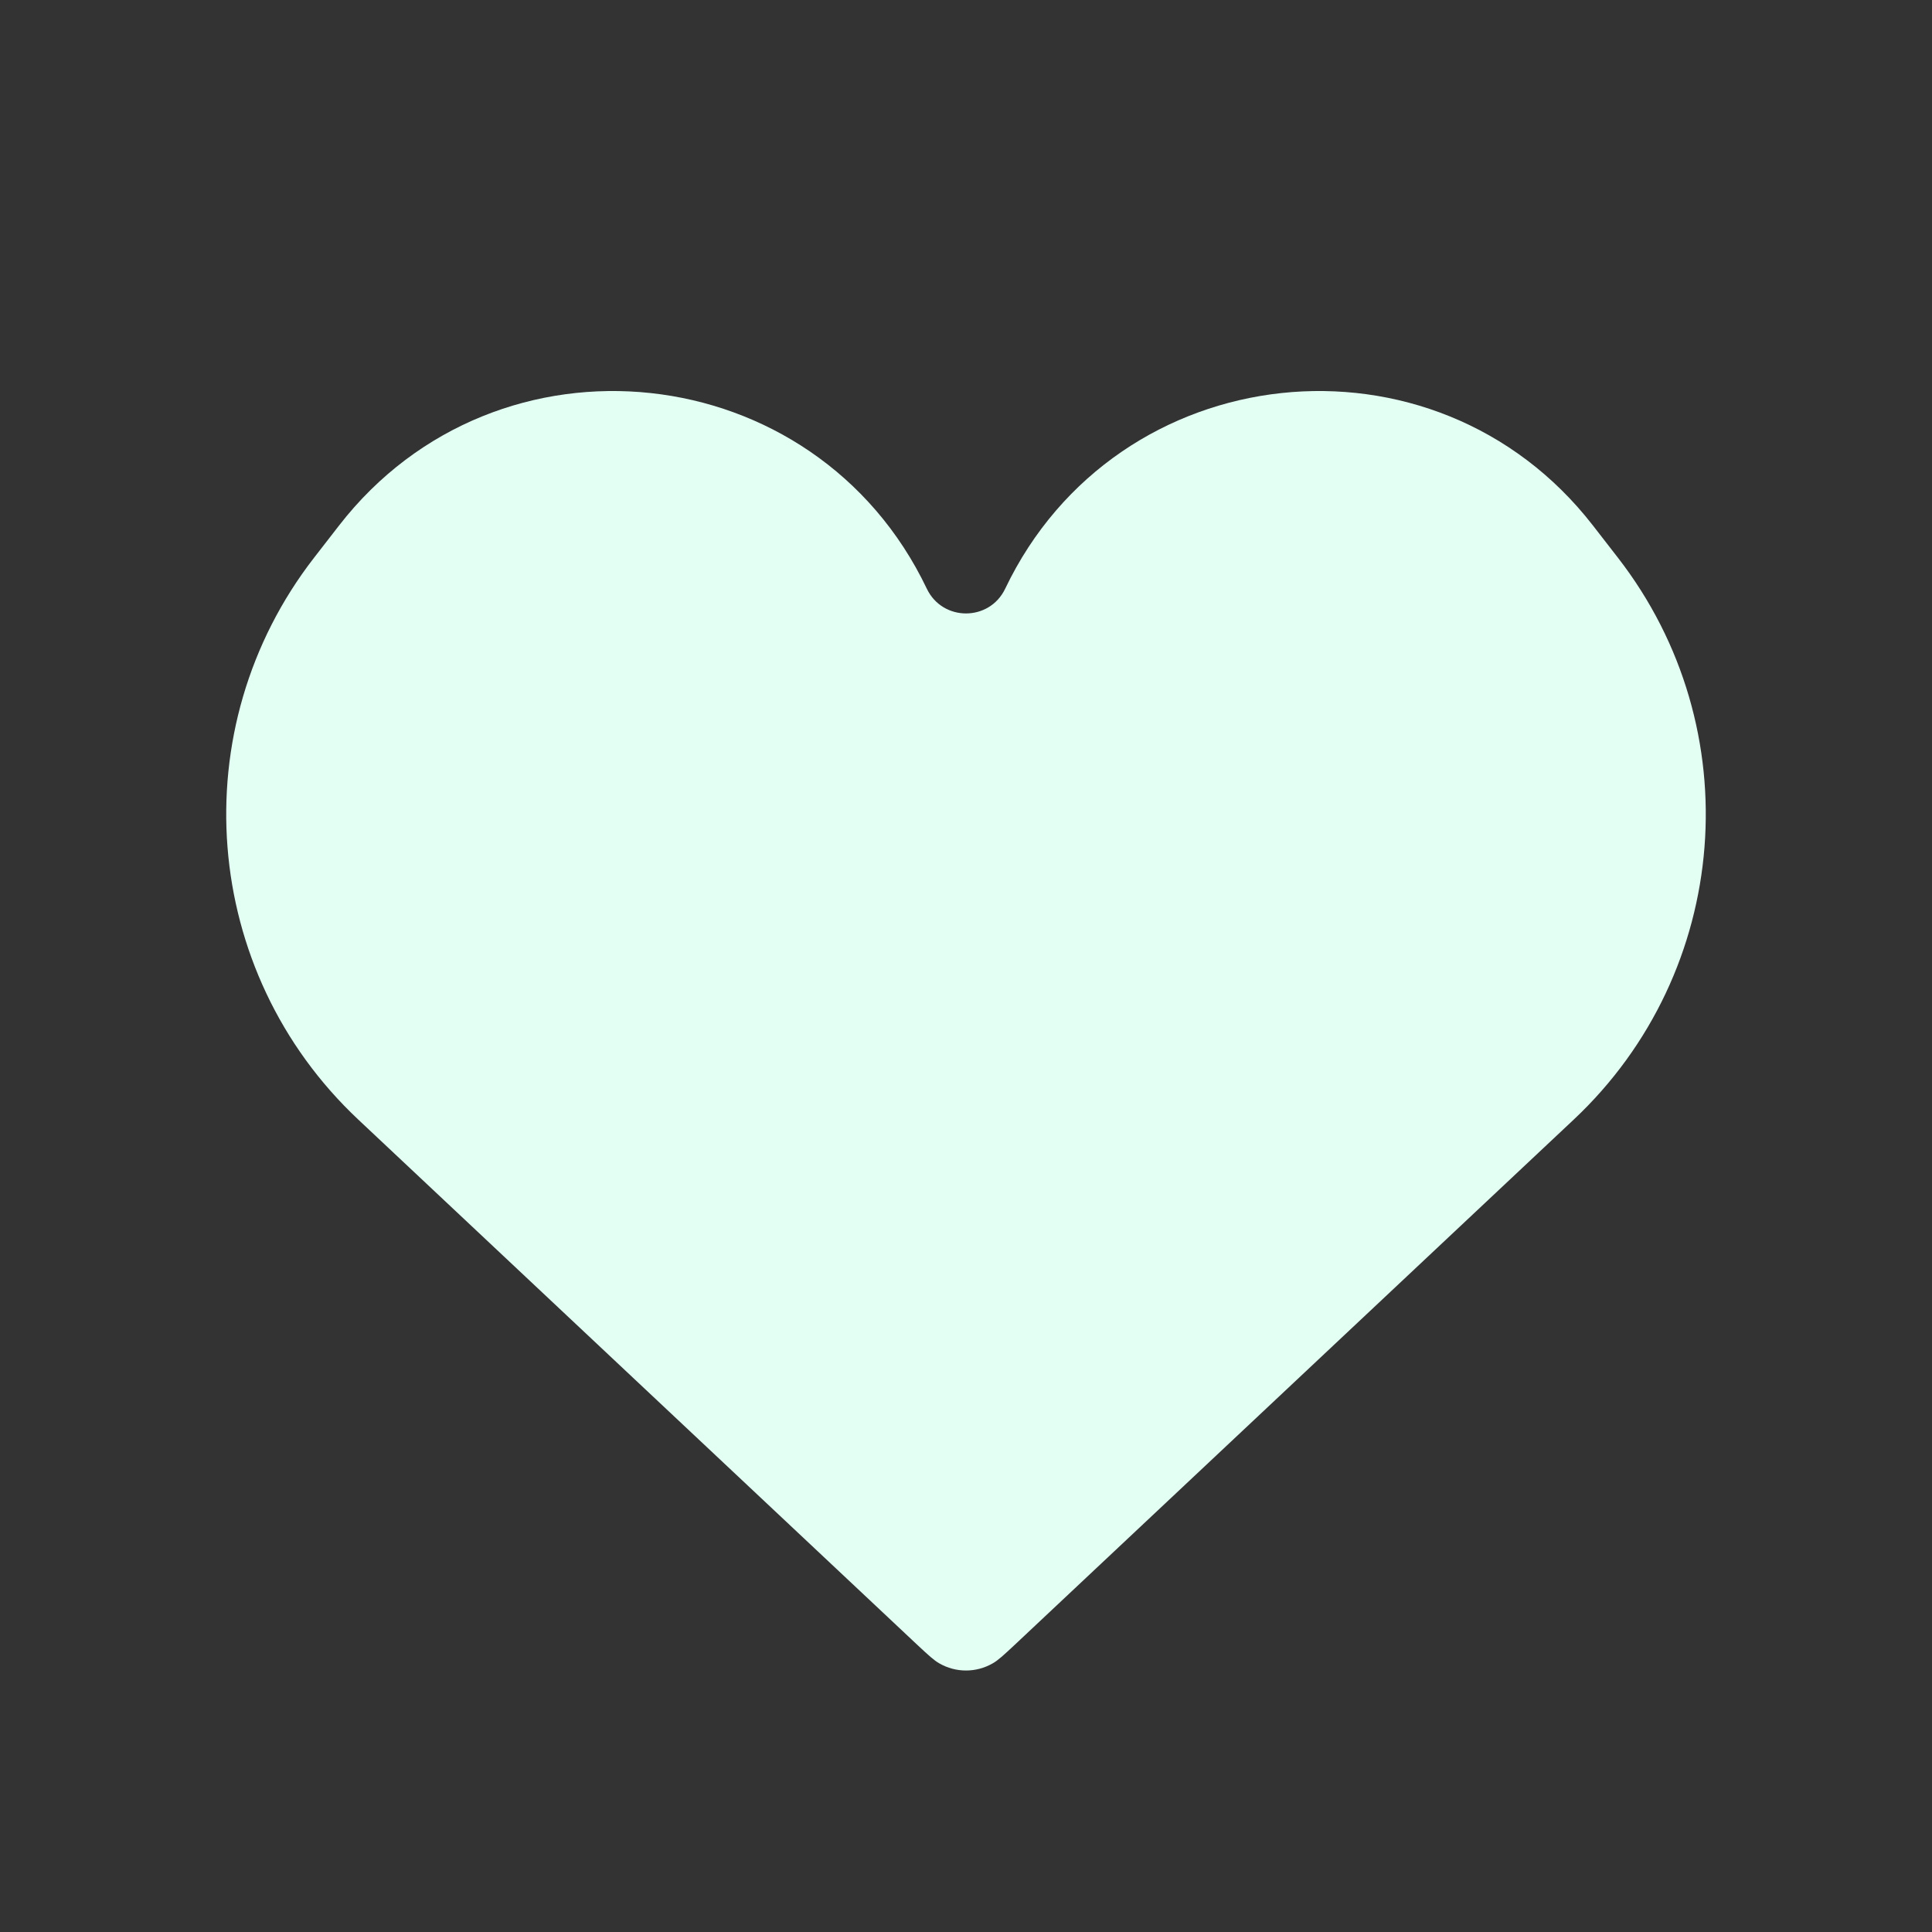 <svg width="32" height="32" viewBox="0 0 18 18" fill="none" xmlns="http://www.w3.org/2000/svg">
<rect x="0" y="0" width="18" height="18" fill="#333333" stroke="none"/>
<path d="M3.338 10.431L8.552 15.33L8.552 15.33C8.651 15.422 8.7 15.468 8.751 15.497C8.905 15.586 9.095 15.586 9.249 15.497C9.3 15.468 9.349 15.422 9.448 15.33L14.662 10.431C16.129 9.053 16.307 6.785 15.073 5.195L14.841 4.896C13.365 2.993 10.402 3.312 9.365 5.485C9.218 5.792 8.782 5.792 8.635 5.485C7.598 3.312 4.635 2.993 3.159 4.896L2.927 5.195C1.693 6.785 1.871 9.053 3.338 10.431Z" fill="#E3FFF4"/>
</svg>
